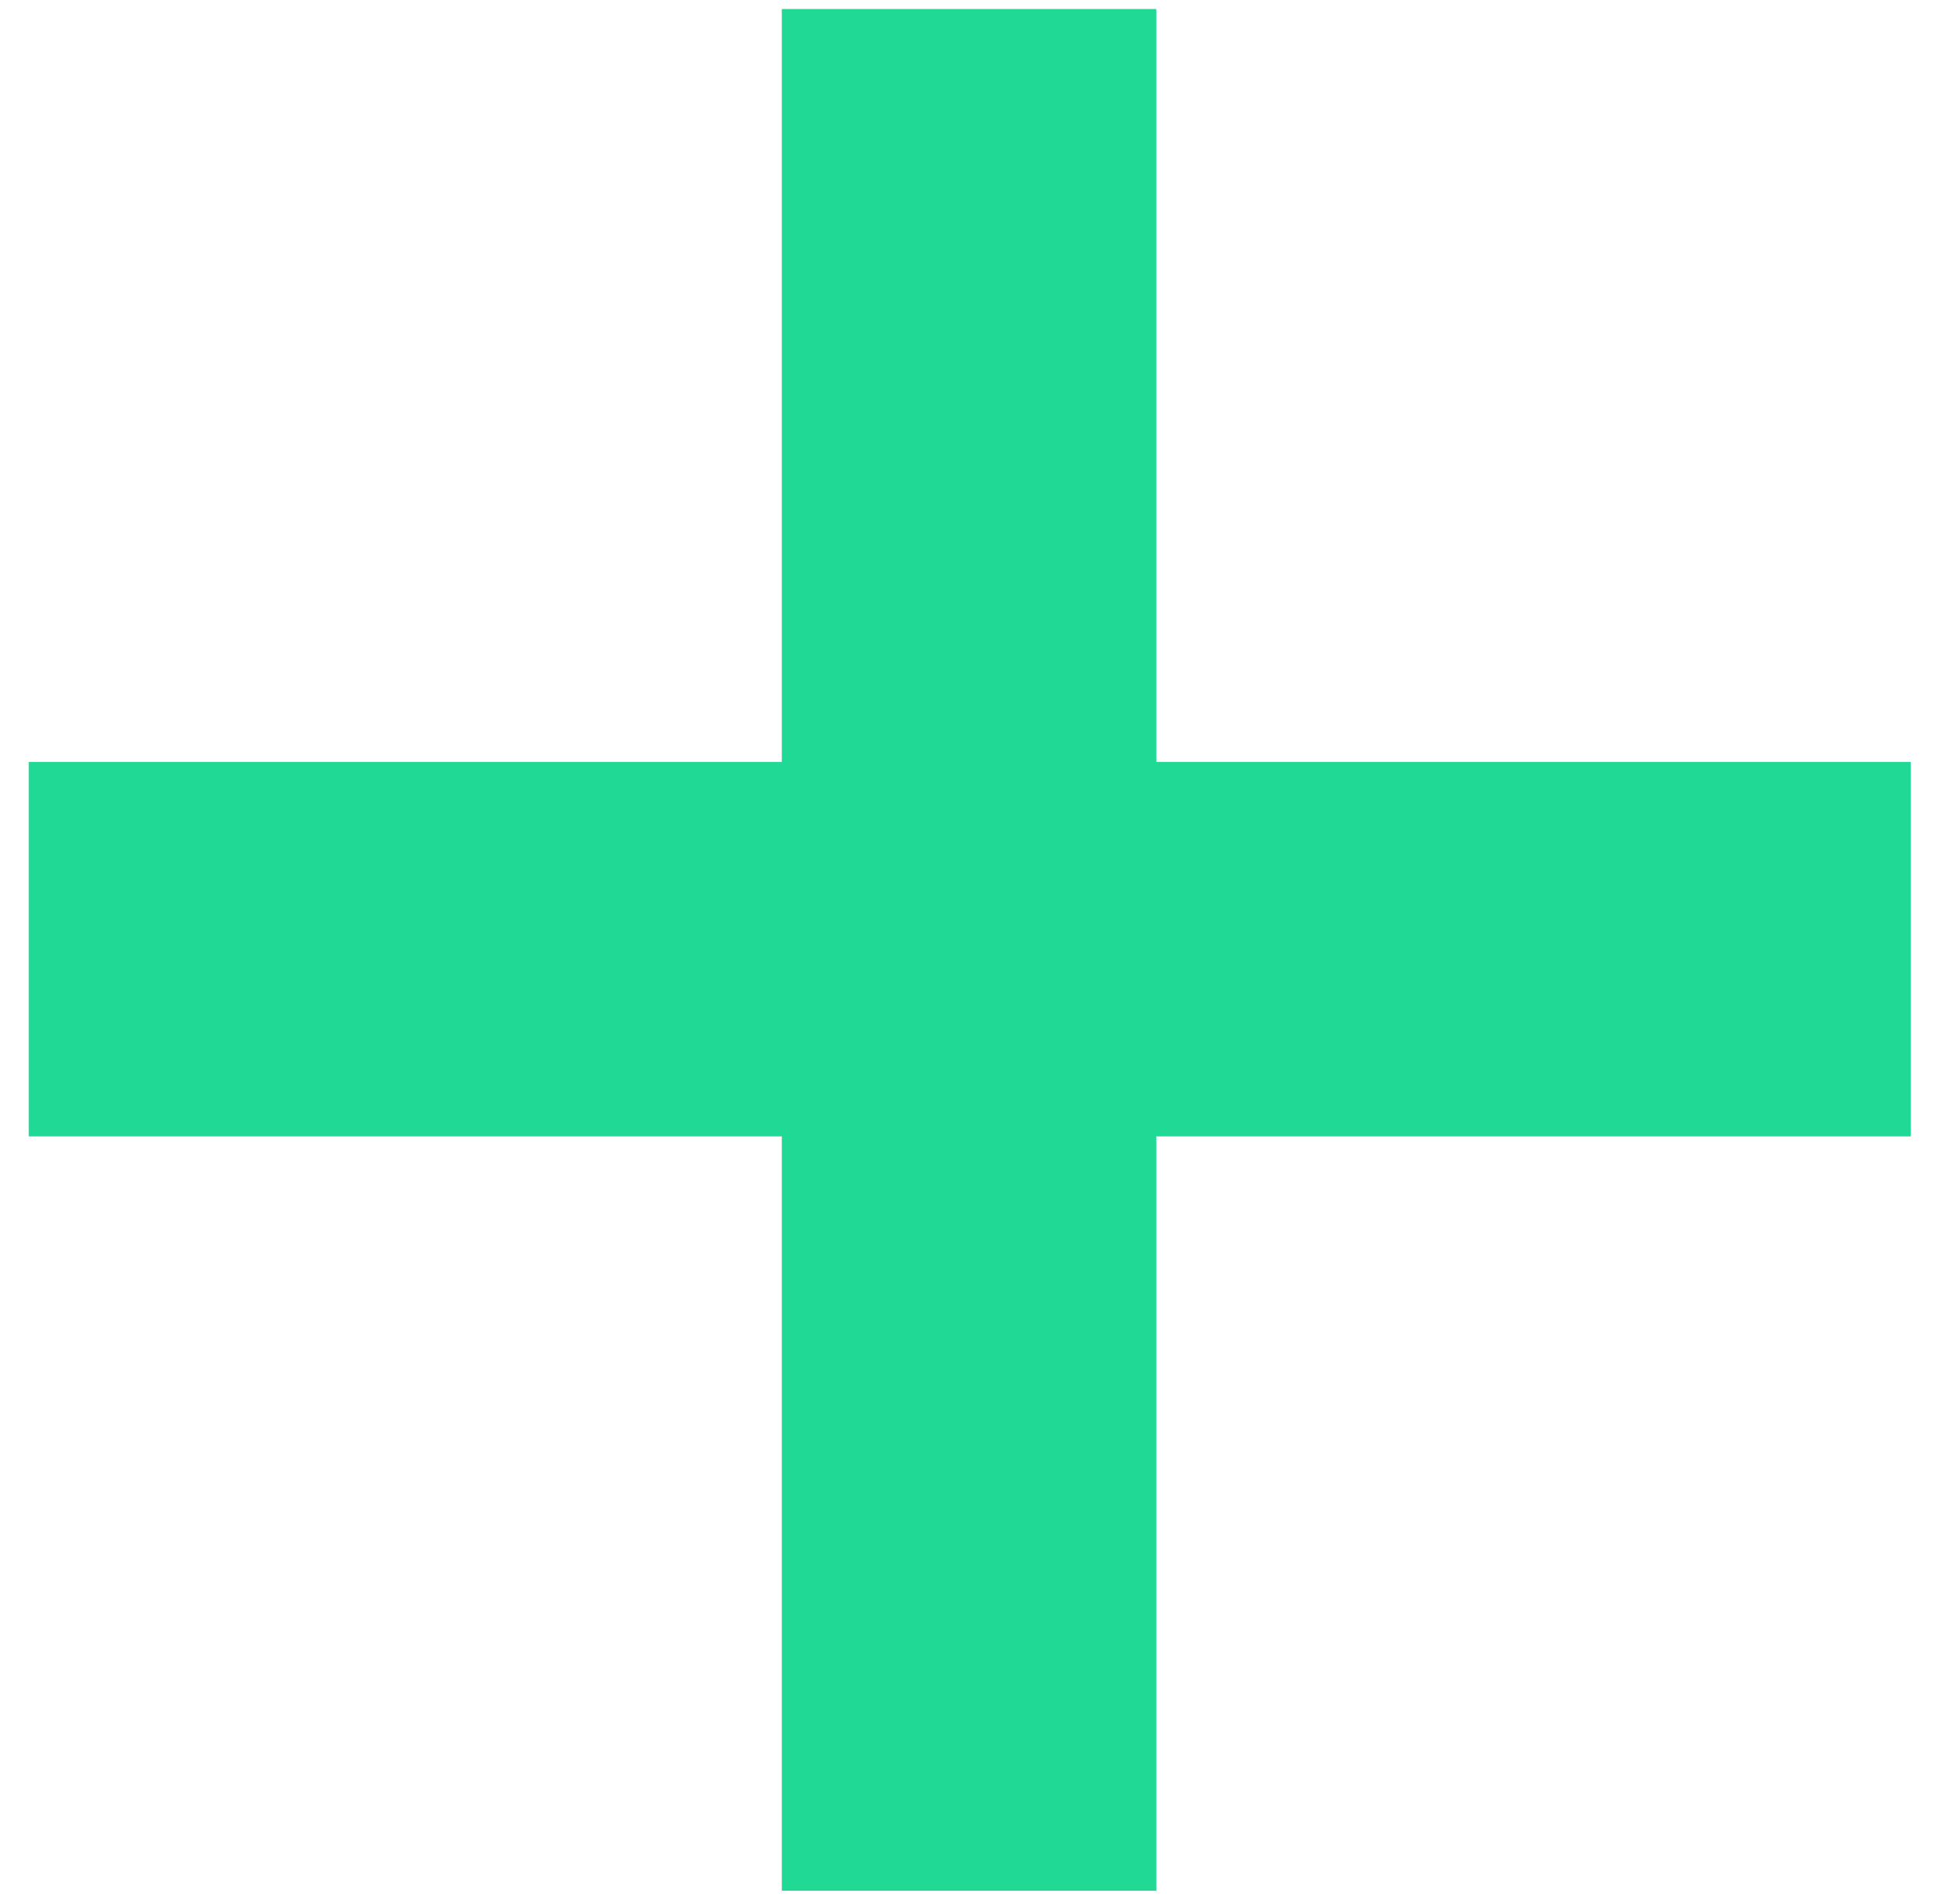<svg width="35" height="34" viewBox="0 0 35 34" fill="none" xmlns="http://www.w3.org/2000/svg">
<path d="M13.961 33.769V0.161H20.648V33.769H13.961ZM0.513 20.296V13.609H34.121V20.296H0.513Z" fill="#20D994"/>
</svg>
